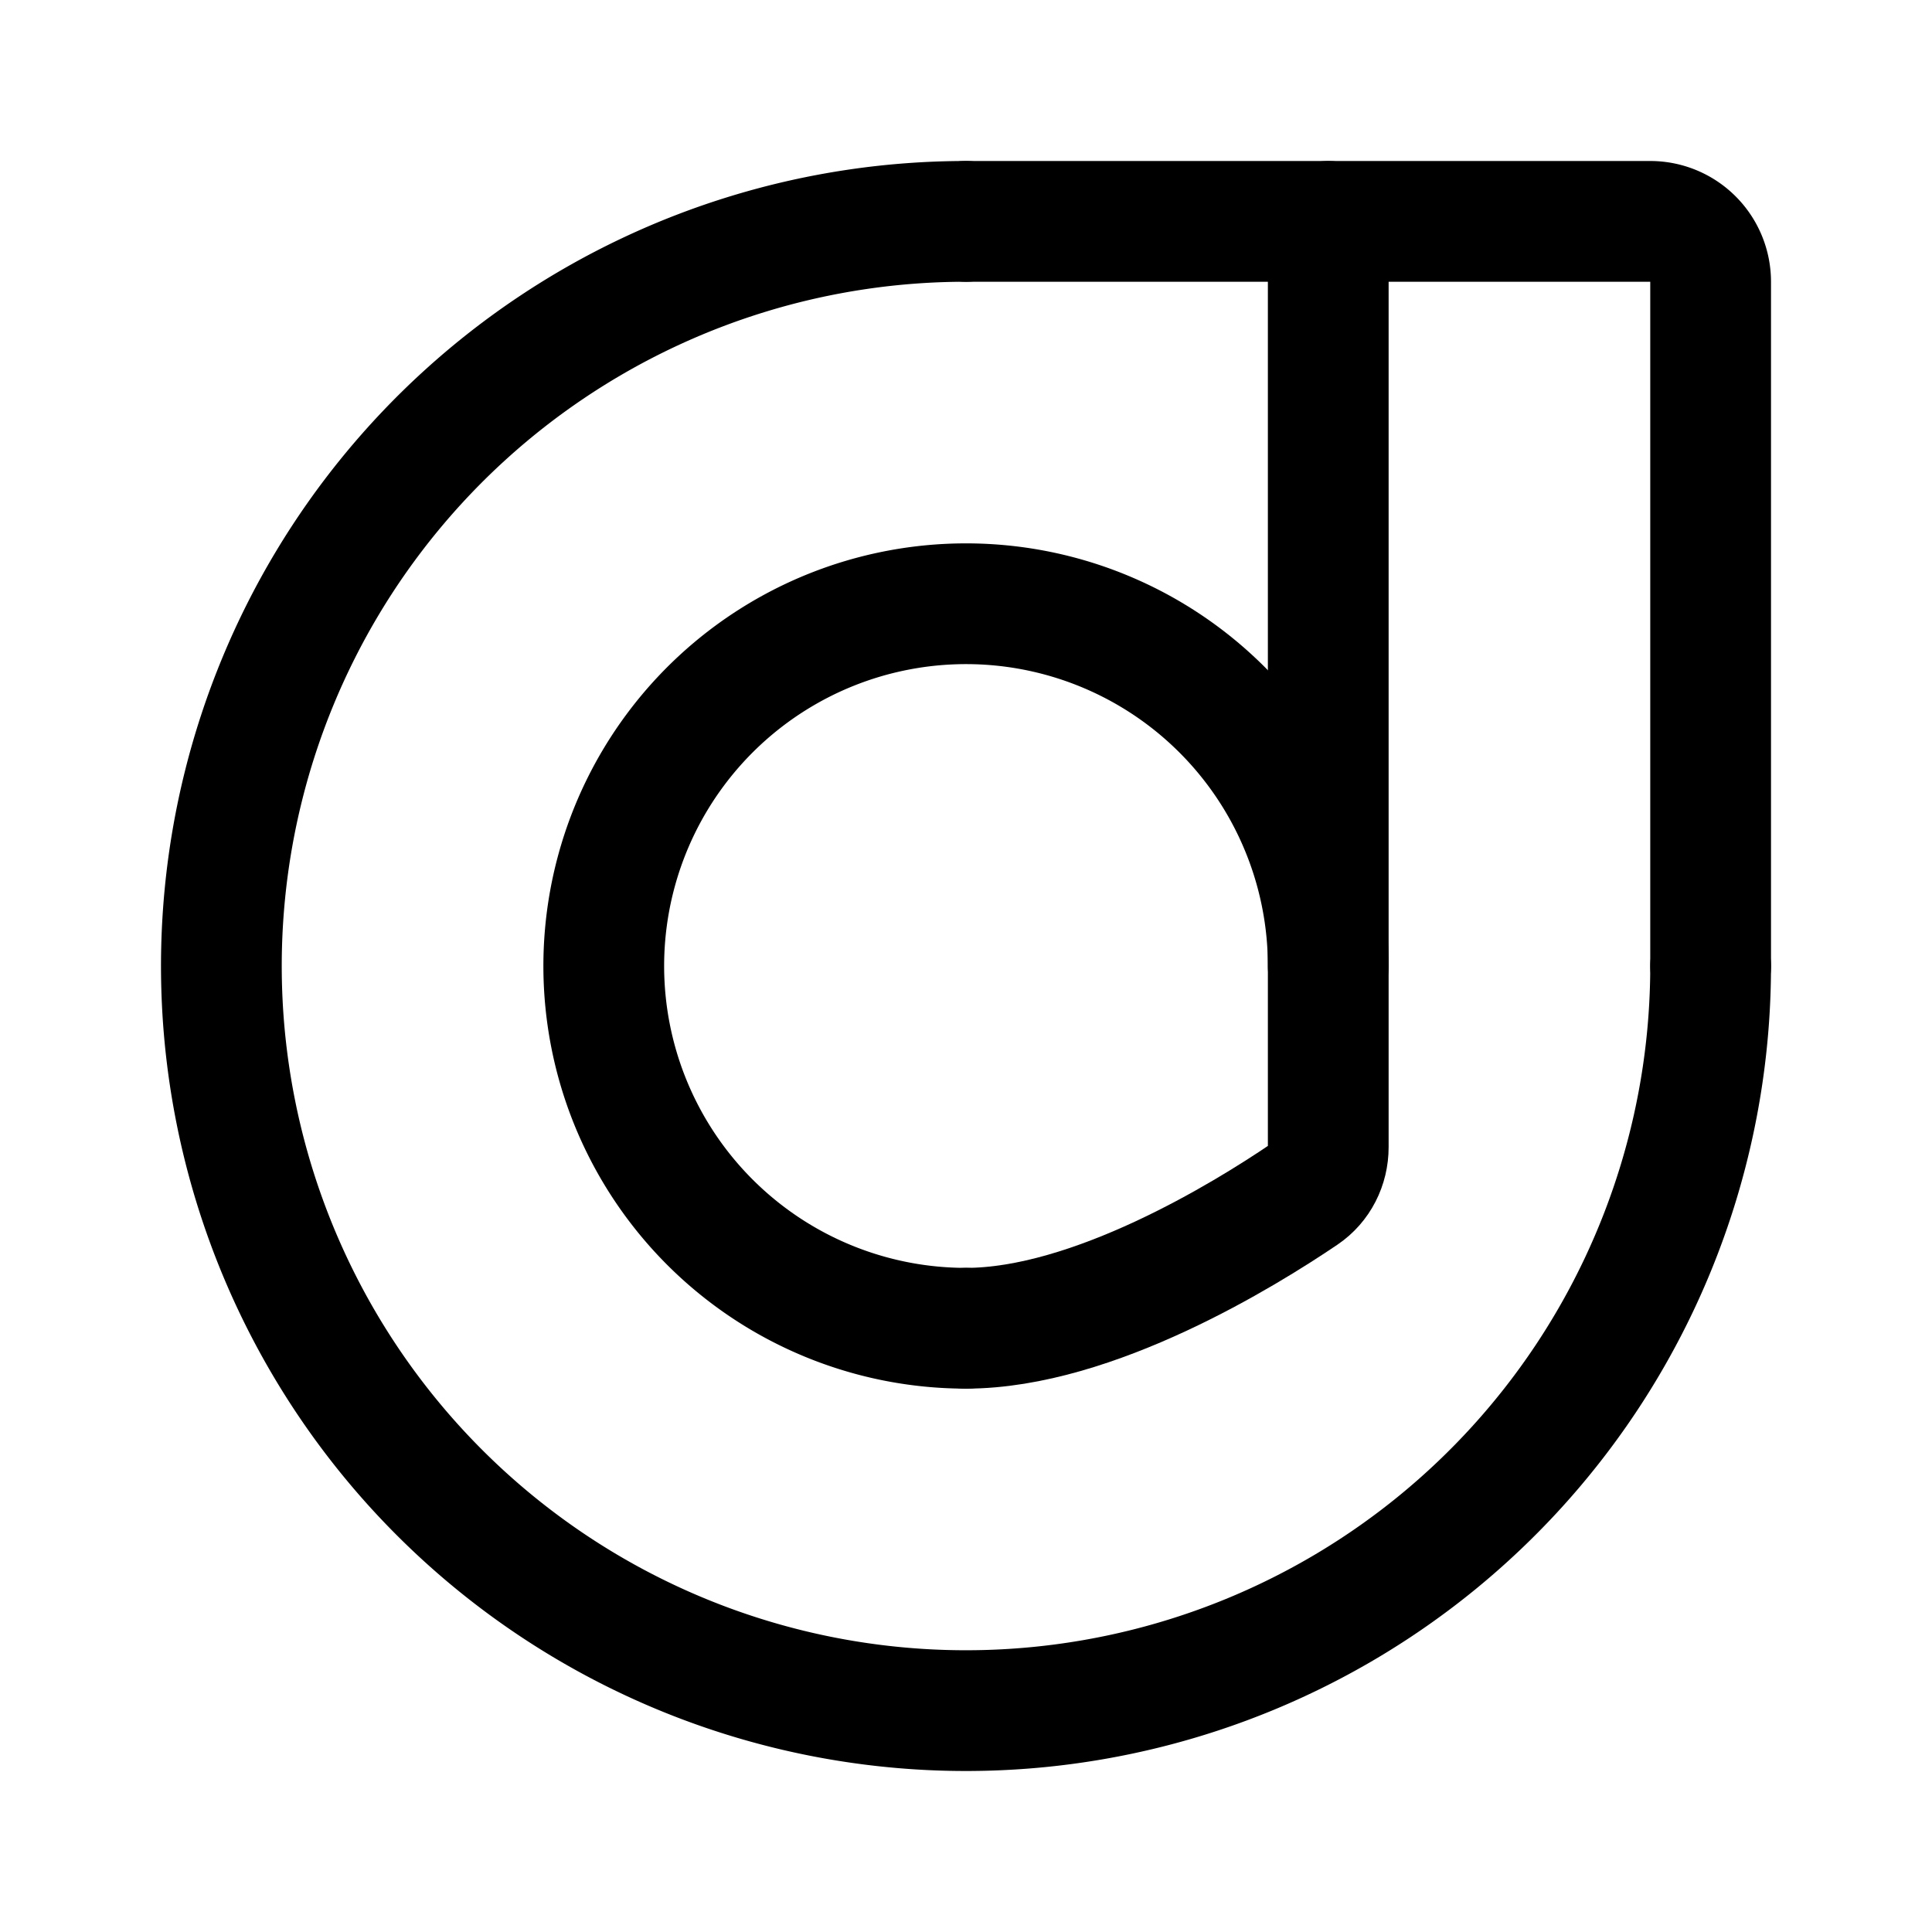 <svg width="192" height="192" viewBox="0 0 192 192" fill="none" xmlns="http://www.w3.org/2000/svg"><path d="M132 96a35.998 35.998 0 0 0-43.023-35.308A36 36 0 0 0 96 132m74-36V28a6 6 0 0 0-6-6H96" stroke="#000" stroke-width="12" stroke-linecap="round" stroke-linejoin="round"/><path d="M96 132c12.624 0 27.739-9.338 33.555-13.279 1.563-1.059 2.445-2.832 2.445-4.721V22" stroke="#000" stroke-width="12" stroke-linecap="round" stroke-linejoin="round"/><path d="M170 96a74 74 0 1 1-74-74" stroke="#000" stroke-width="12" stroke-linecap="round" stroke-linejoin="round"/></svg>